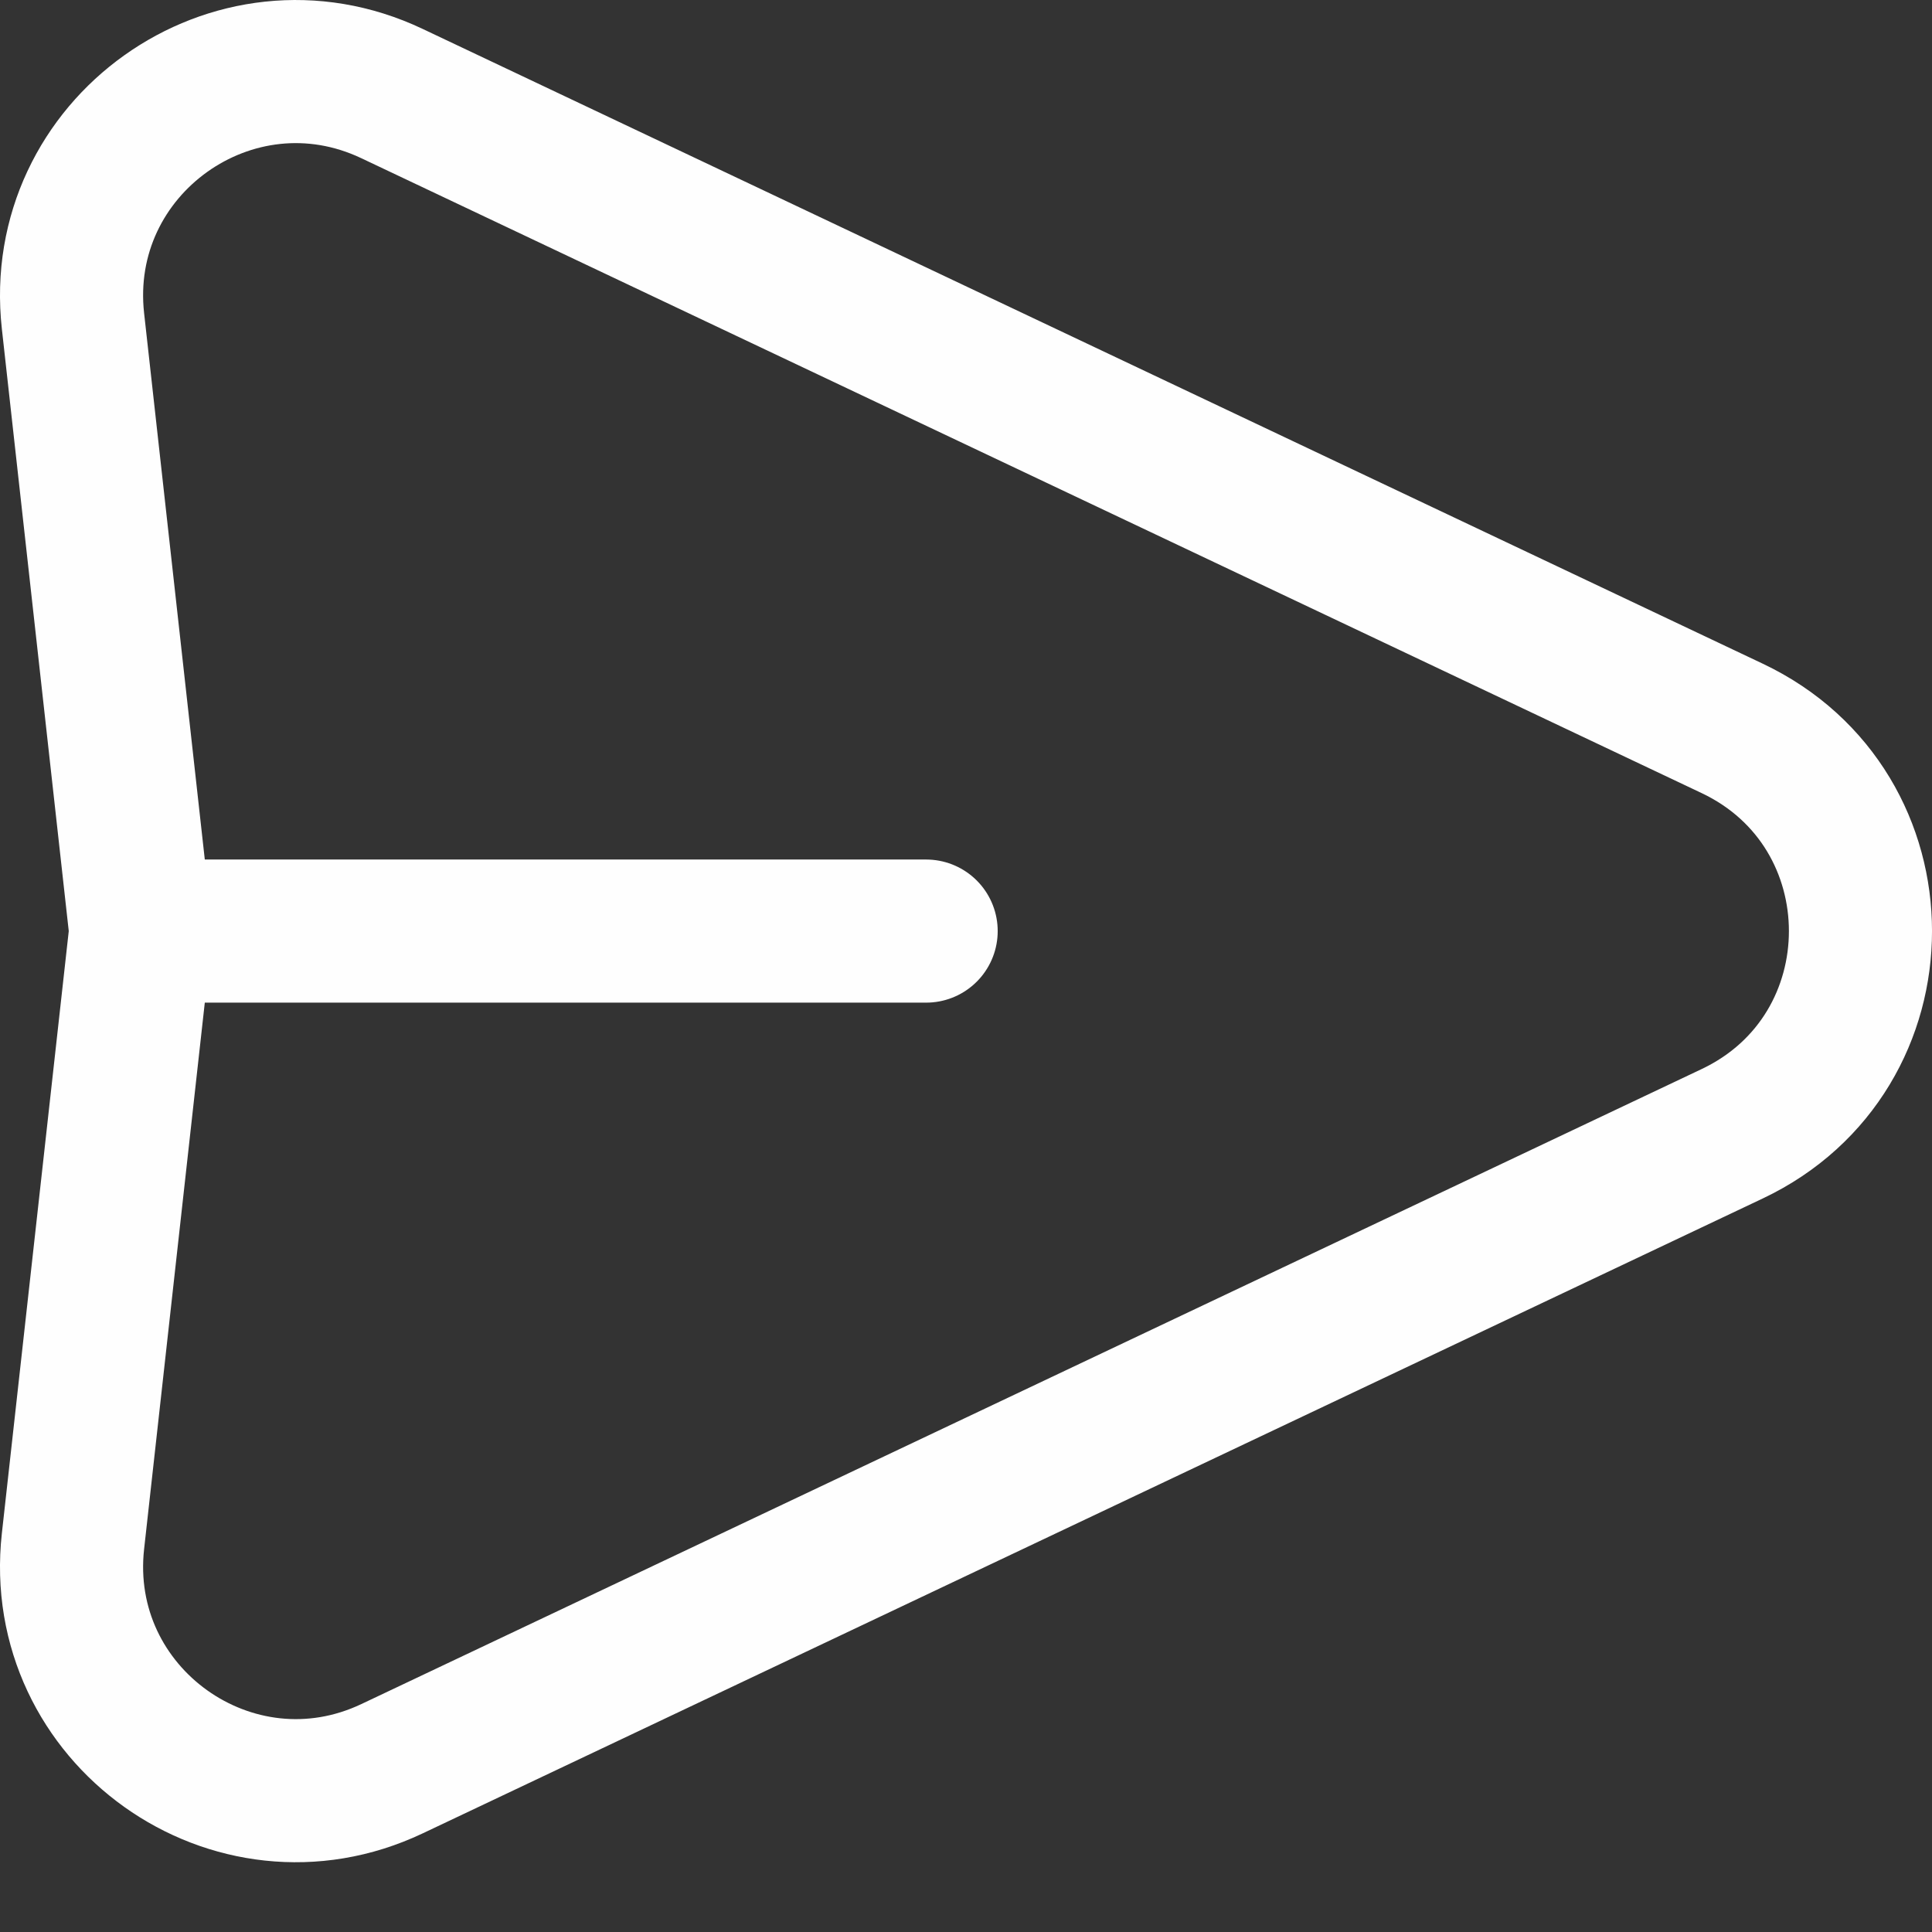<svg width="27" height="27" viewBox="0 0 27 27" fill="none" xmlns="http://www.w3.org/2000/svg">
<rect x="0" y="0" width="27" height="27" fill="#333333" stroke="none"/>
<path d="M1.967 13.012L1.02 4.487C0.749 2.048 3.261 0.255 5.479 1.308L24.207 10.179C26.598 11.311 26.598 14.713 24.207 15.845L5.479 24.718C3.261 25.769 0.749 23.978 1.02 21.538L1.967 13.012ZM1.967 13.012H12.943" stroke="#FEFEFE" stroke-width="2" stroke-linecap="round" stroke-linejoin="round"/>
</svg>
